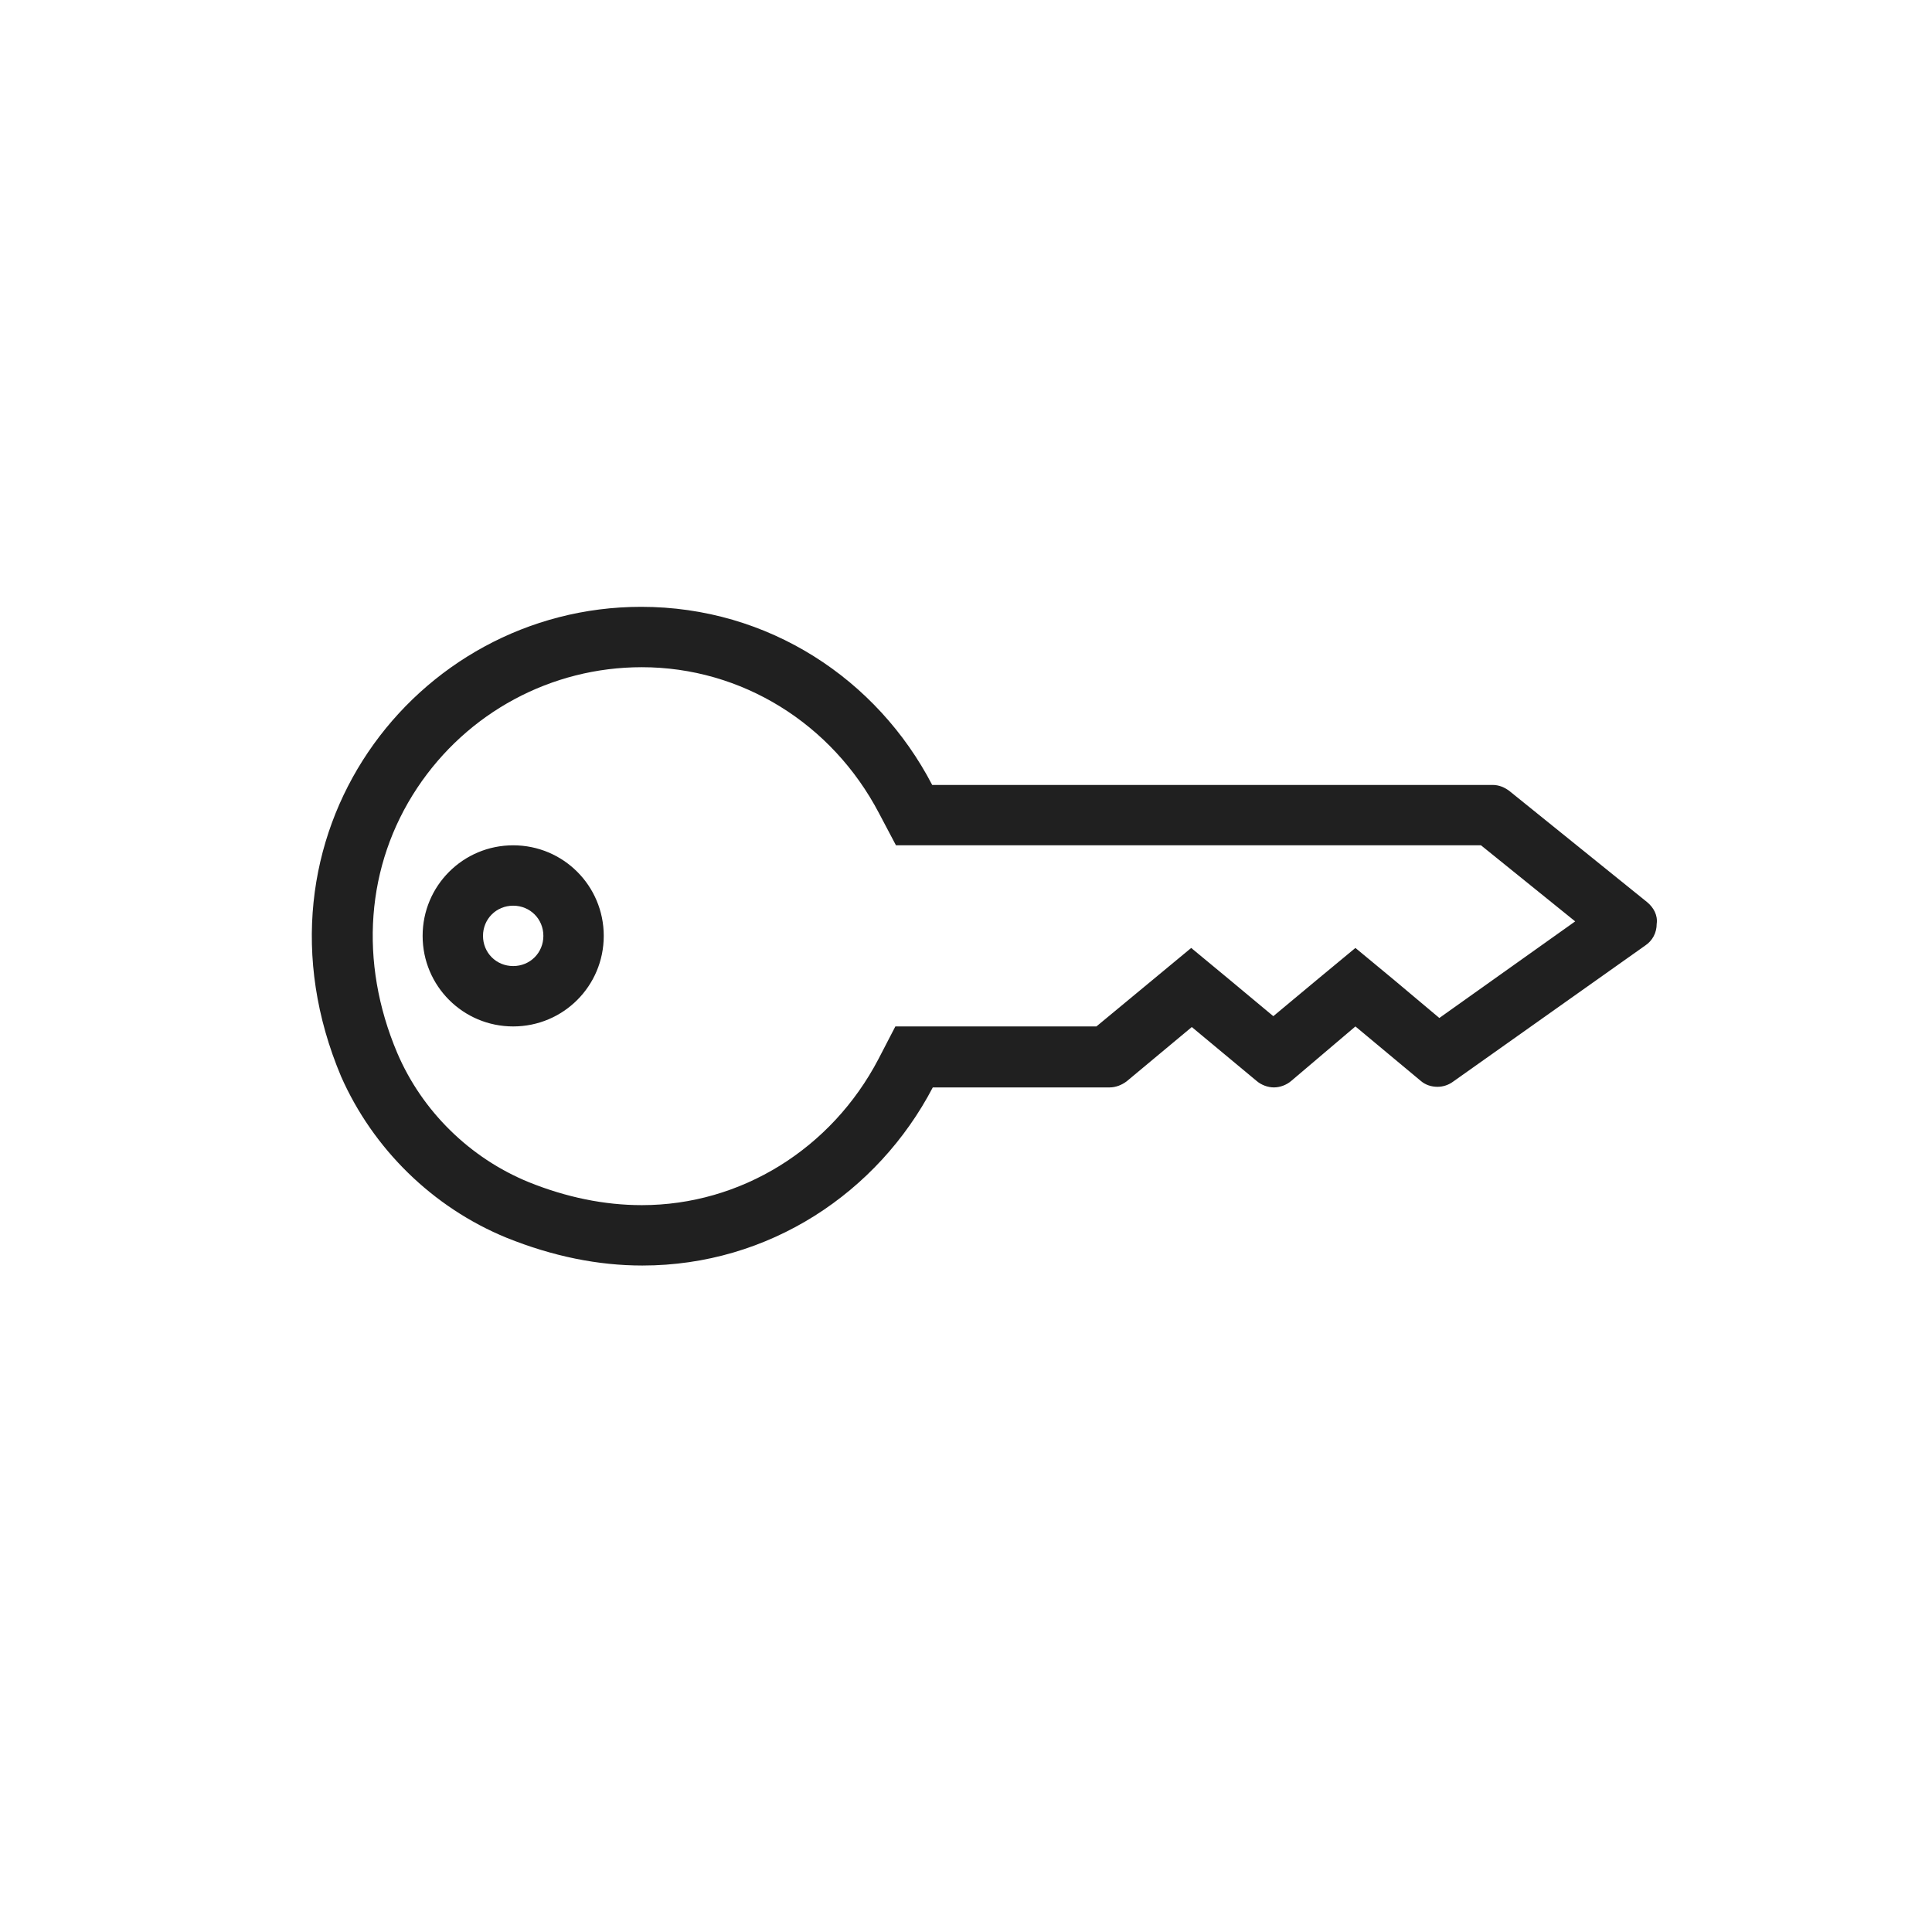 <svg width="32" height="32" viewBox="0 0 32 32" fill="none" xmlns="http://www.w3.org/2000/svg">
<path d="M8.5 14.001C7.67 14.001 7 14.671 7 15.501C7 16.331 7.67 17.001 8.5 17.001C9.33 17.001 10 16.331 10 15.501C10 14.671 9.33 14.001 8.5 14.001ZM8.5 16.001C8.22 16.001 8 15.781 8 15.501C8 15.221 8.22 15.001 8.5 15.001C8.78 15.001 9 15.221 9 15.501C9 15.781 8.78 16.001 8.5 16.001ZM27.28 14.941L25 13.101C24.92 13.041 24.83 13.001 24.72 13.001H15.44C14.53 11.251 12.73 10.051 10.62 10.051C6.86 10.051 3.98 13.871 5.65 17.831C6.18 19.031 7.17 20.001 8.39 20.501C9.16 20.811 9.91 20.961 10.64 20.961C12.74 20.961 14.54 19.751 15.45 18.011H18.38C18.48 18.011 18.58 17.971 18.66 17.911L19.74 17.011L20.81 17.901C20.89 17.971 21 18.011 21.1 18.011C21.2 18.011 21.31 17.971 21.39 17.901L22.45 17.001L23.53 17.901C23.61 17.971 23.71 18.001 23.81 18.001C23.9 18.001 23.99 17.971 24.06 17.921L27.25 15.661C27.37 15.581 27.44 15.451 27.44 15.301C27.46 15.161 27.39 15.031 27.28 14.941ZM23.84 16.861L23.09 16.231L22.45 15.701L21.81 16.231L21.09 16.831L20.37 16.231L19.73 15.701L19.09 16.231L18.16 17.001H15.44H14.83L14.55 17.541C13.77 19.031 12.27 19.961 10.63 19.961C10.01 19.961 9.38 19.831 8.76 19.581C7.78 19.181 6.99 18.401 6.58 17.441C5.94 15.931 6.06 14.331 6.91 13.051C7.74 11.801 9.13 11.051 10.63 11.051C12.28 11.051 13.78 11.981 14.56 13.471L14.84 14.001H15.45H24.53L26.09 15.261L23.84 16.861Z" fill="#202020"/>
</svg>
